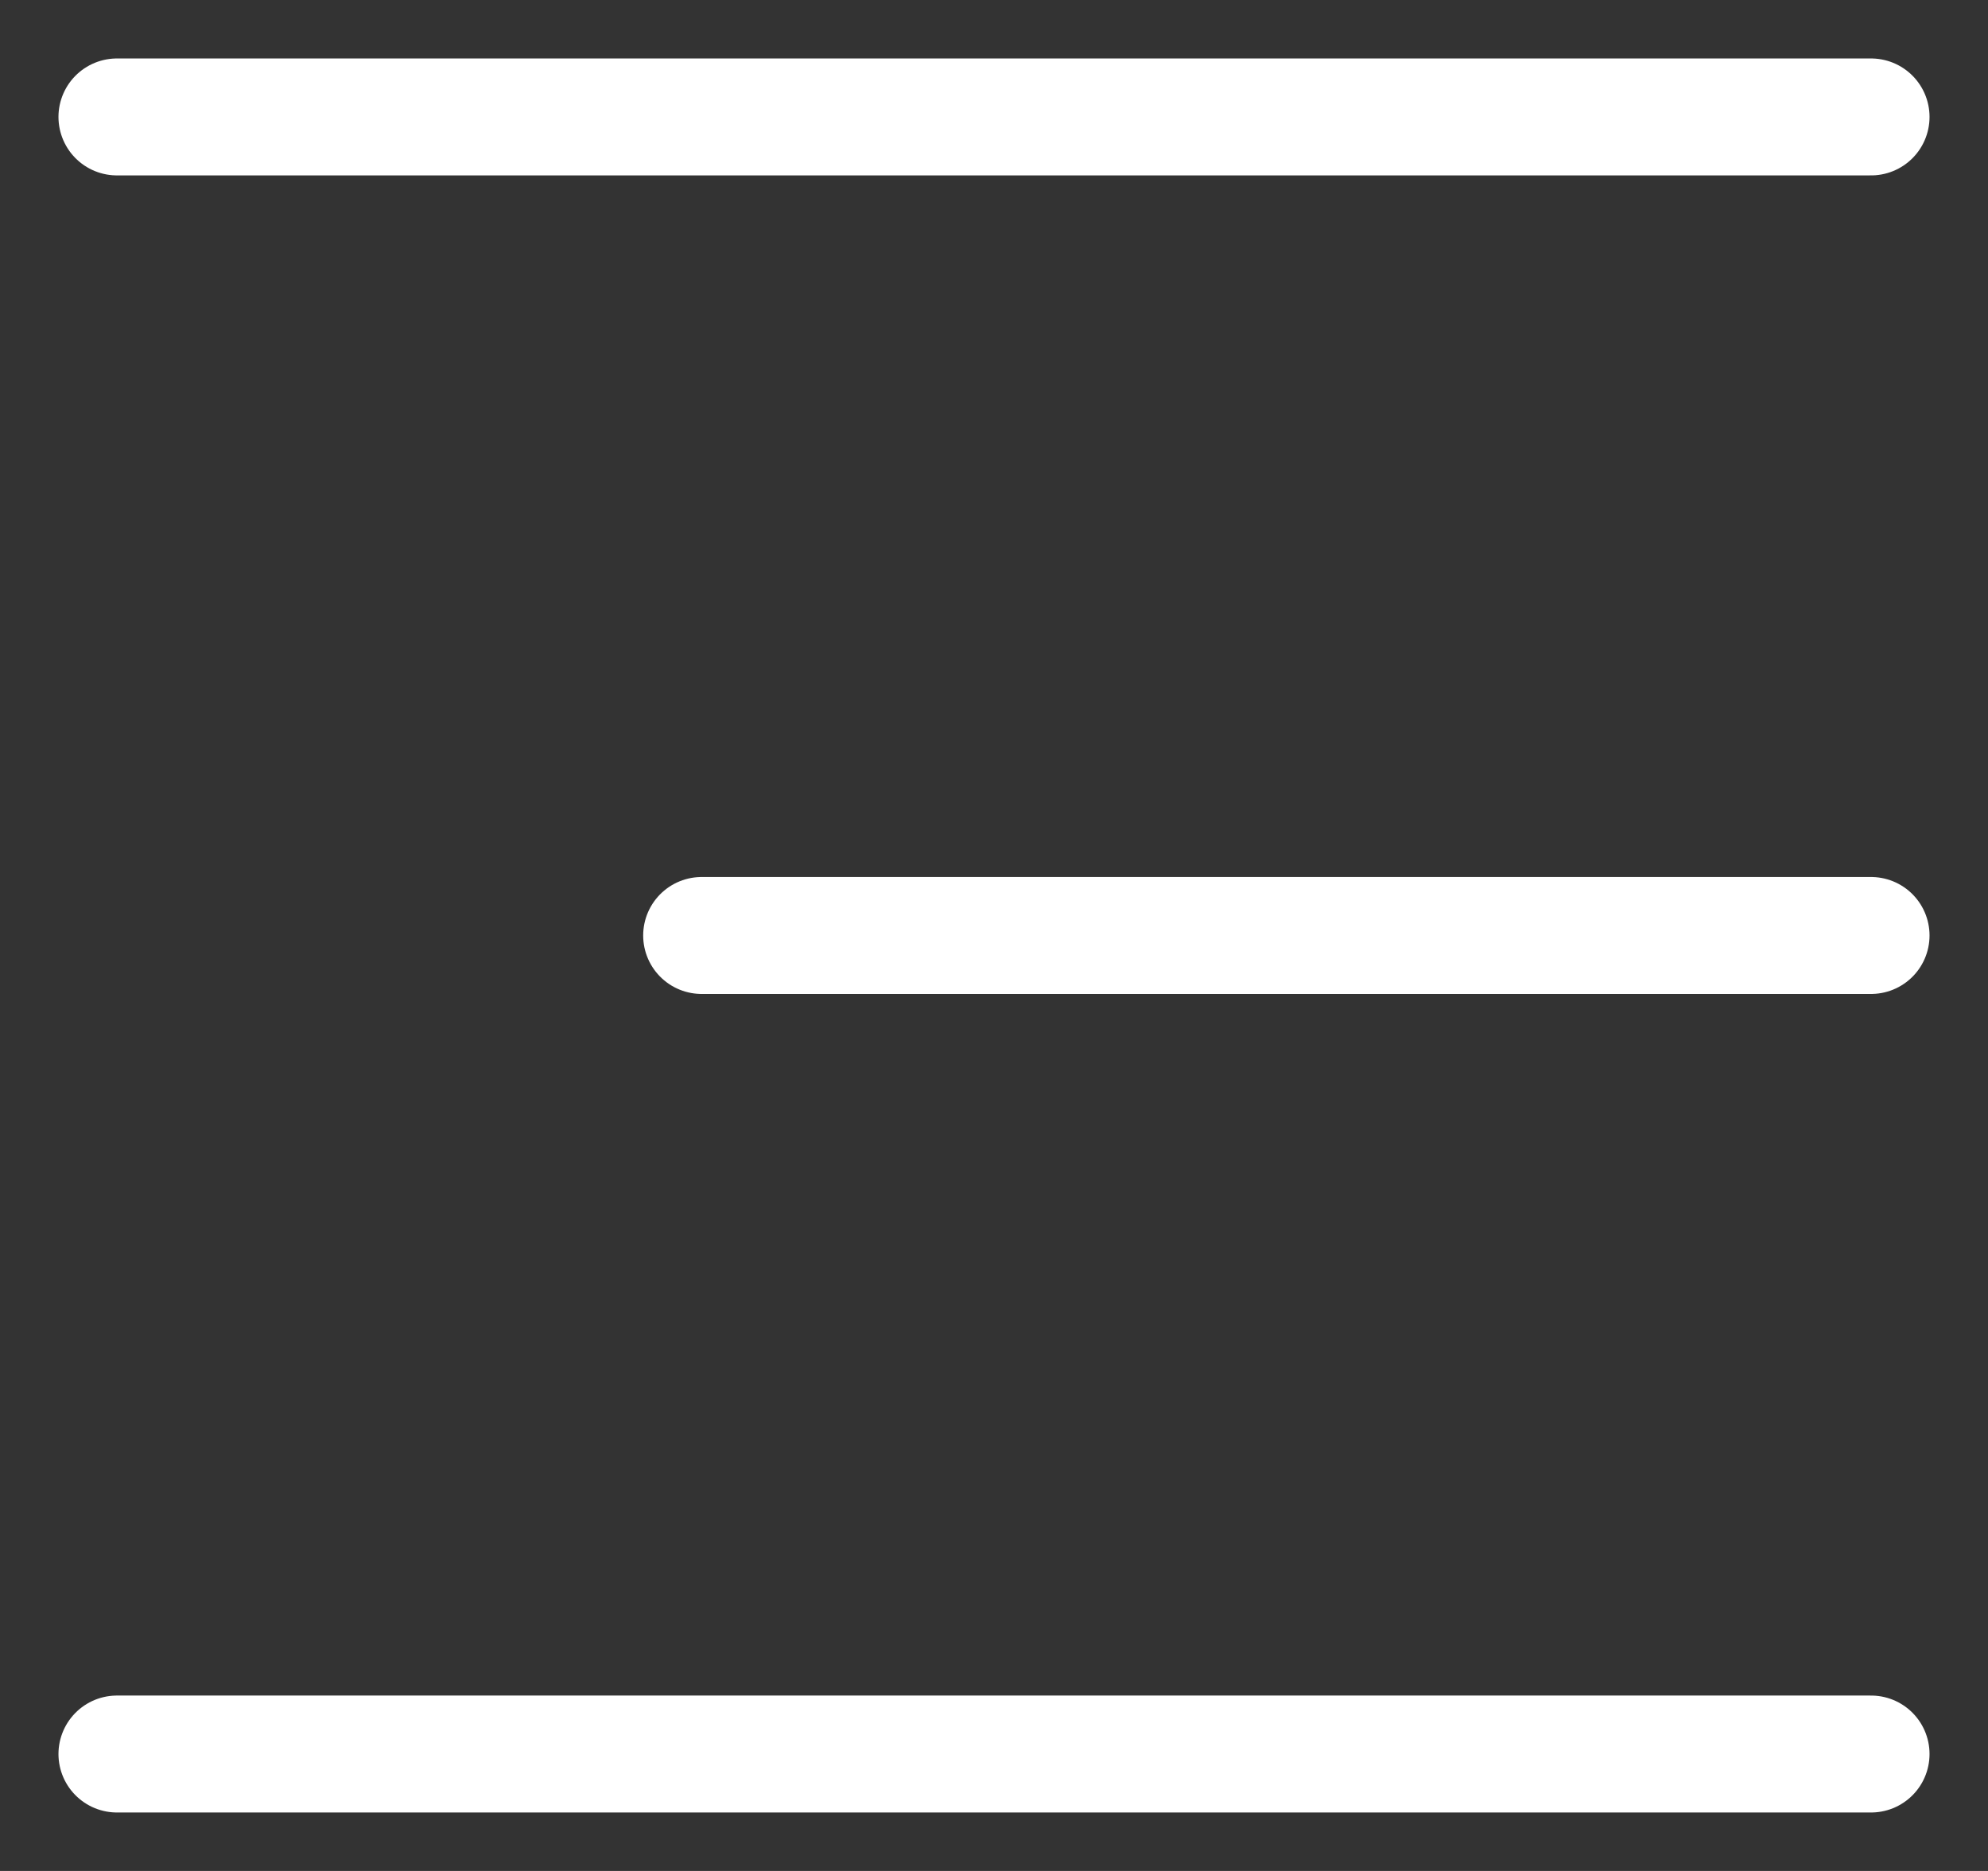 <svg width="17" height="16" viewBox="0 0 17 16" fill="none" xmlns="http://www.w3.org/2000/svg">
<rect x="0" y="0" width="17" height="16" fill="#333333" stroke="none"/>
<path d="M6 8L16 8" stroke="white" stroke-linecap="round"/>
<path d="M1 15H16" stroke="white" stroke-linecap="round"/>
<path d="M1 1H16" stroke="white" stroke-linecap="round"/>
</svg>
